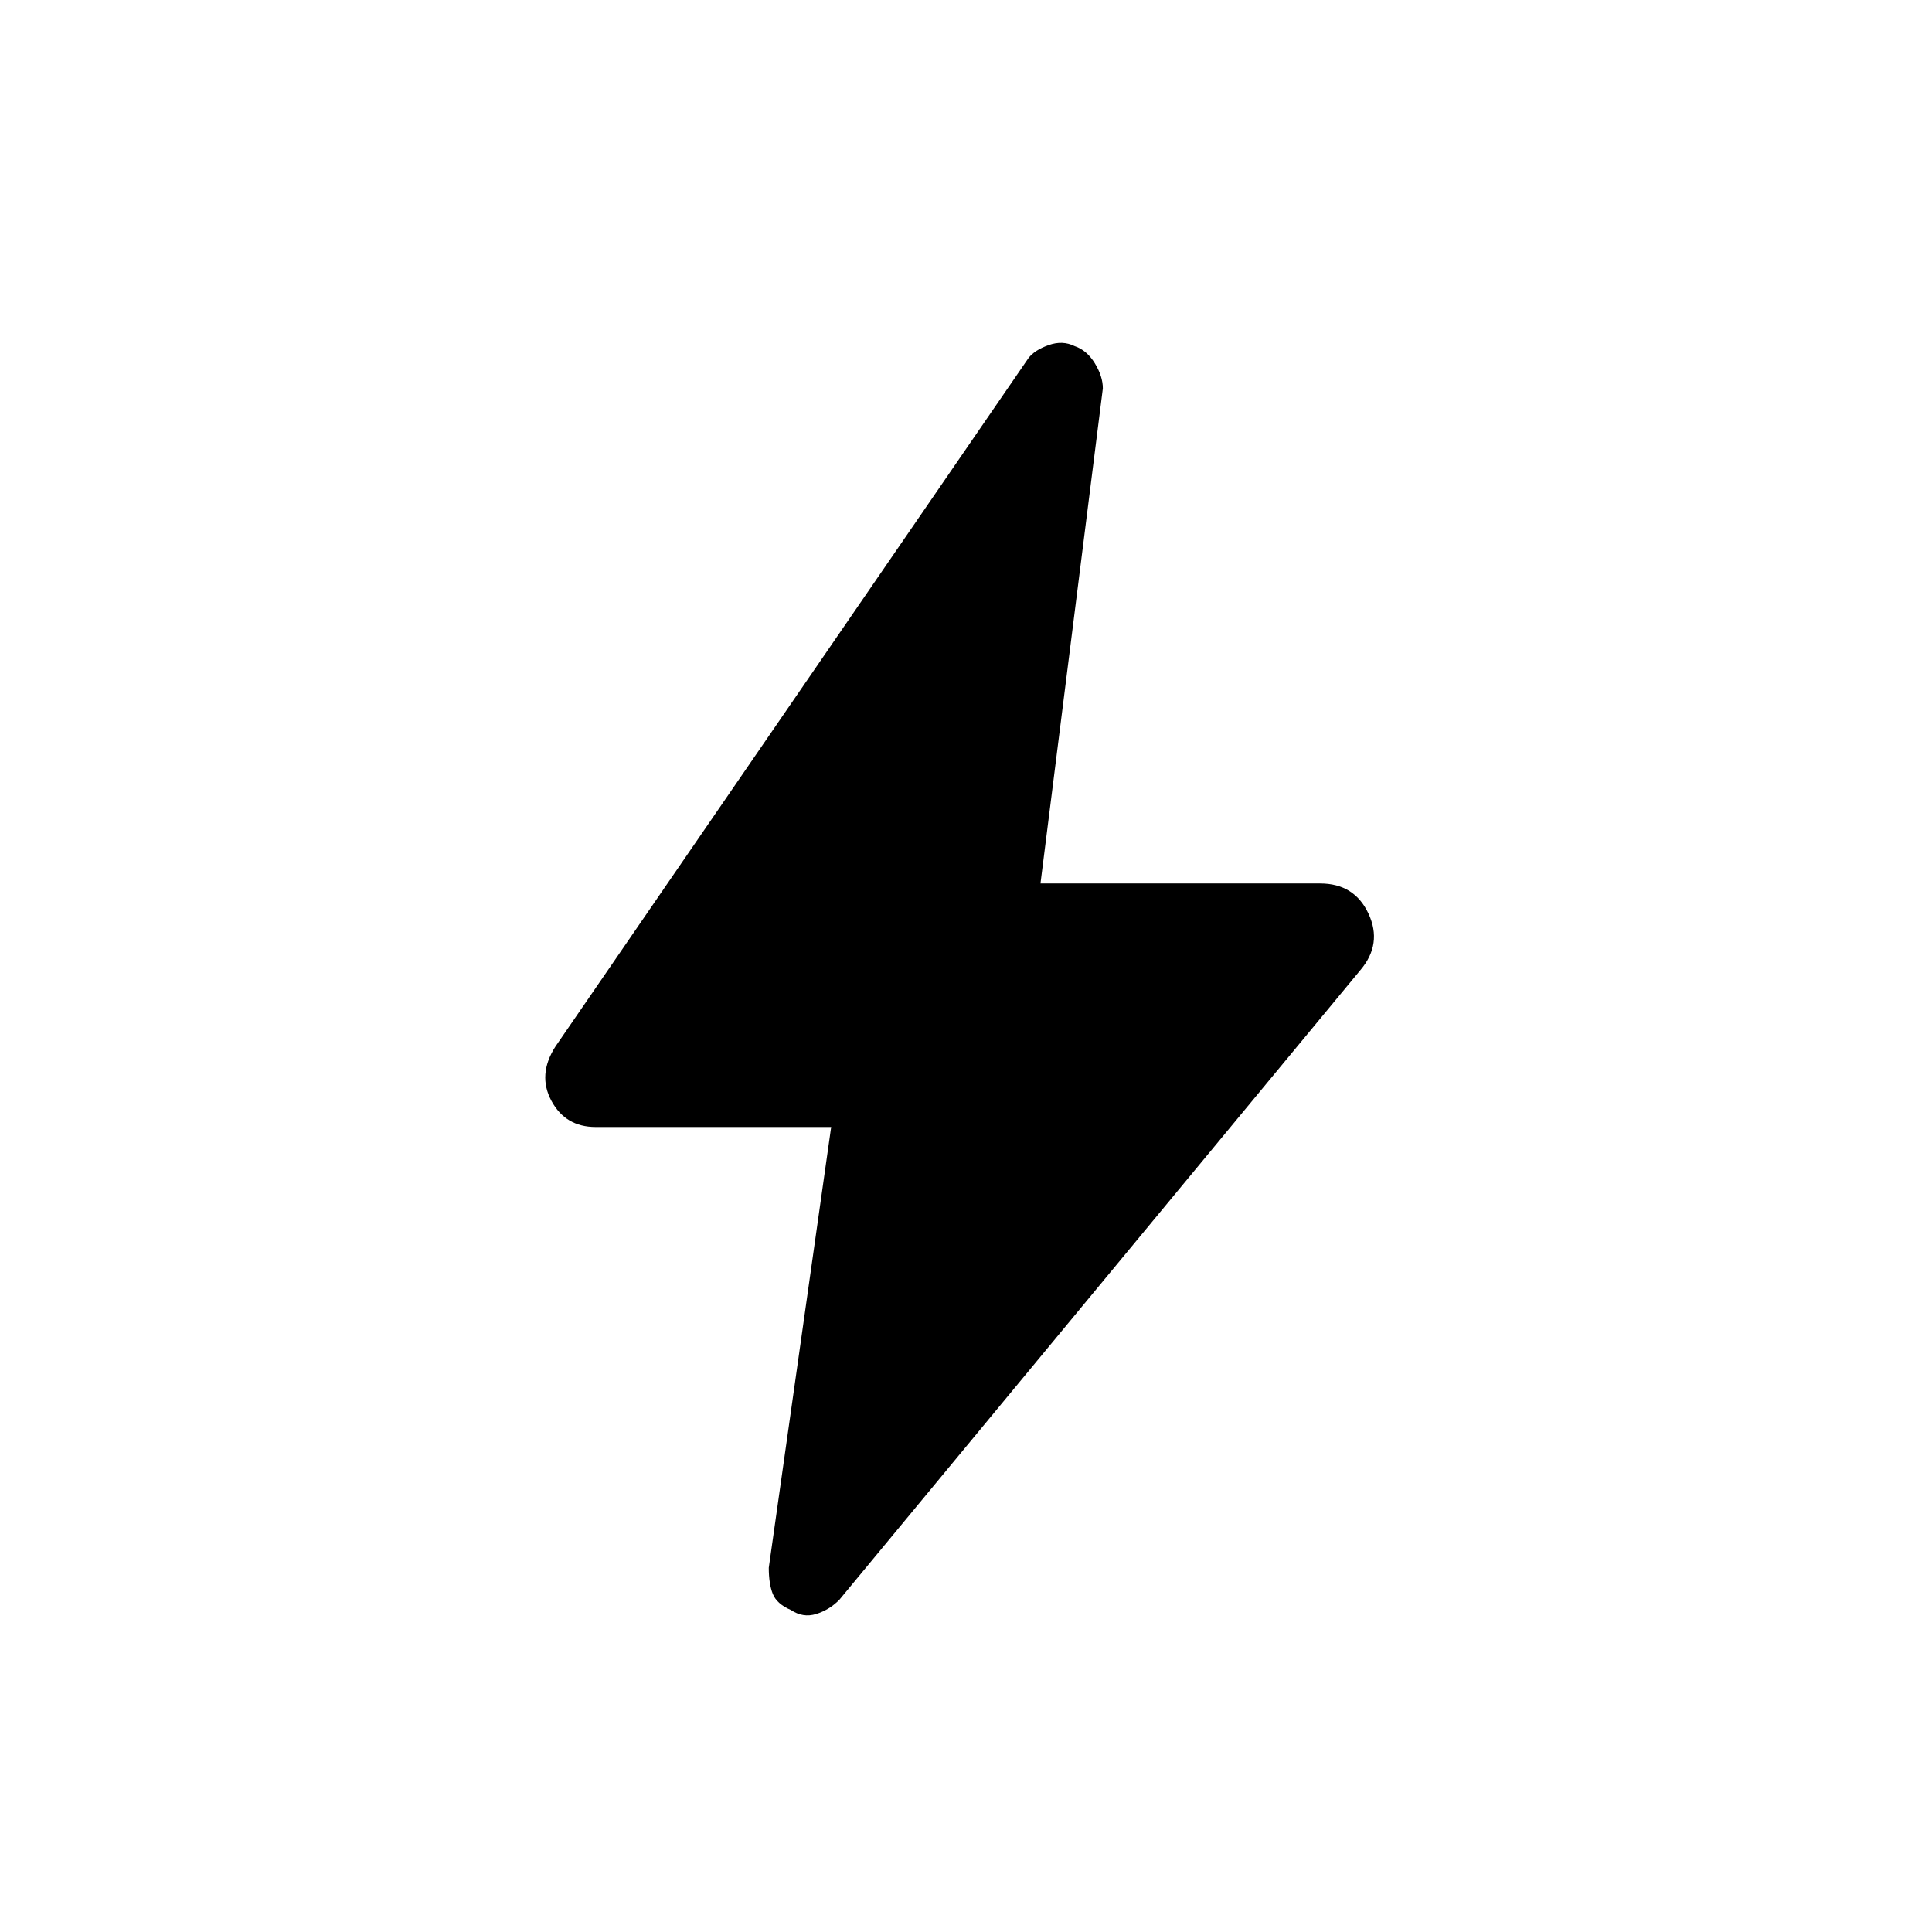 <svg xmlns="http://www.w3.org/2000/svg" height="48" viewBox="0 -960 960 960" width="48"><path d="M413-400H296q-15 0-22-13t2-27l235-342q3-4 10-6.5t13 .5q6 2 10 8.5t4 12.5l-31 246h139q17 0 24 15t-4 28L417-165q-5 5-11.5 7t-12.5-2q-7-3-9-8t-2-13l31-219Z"/></svg>